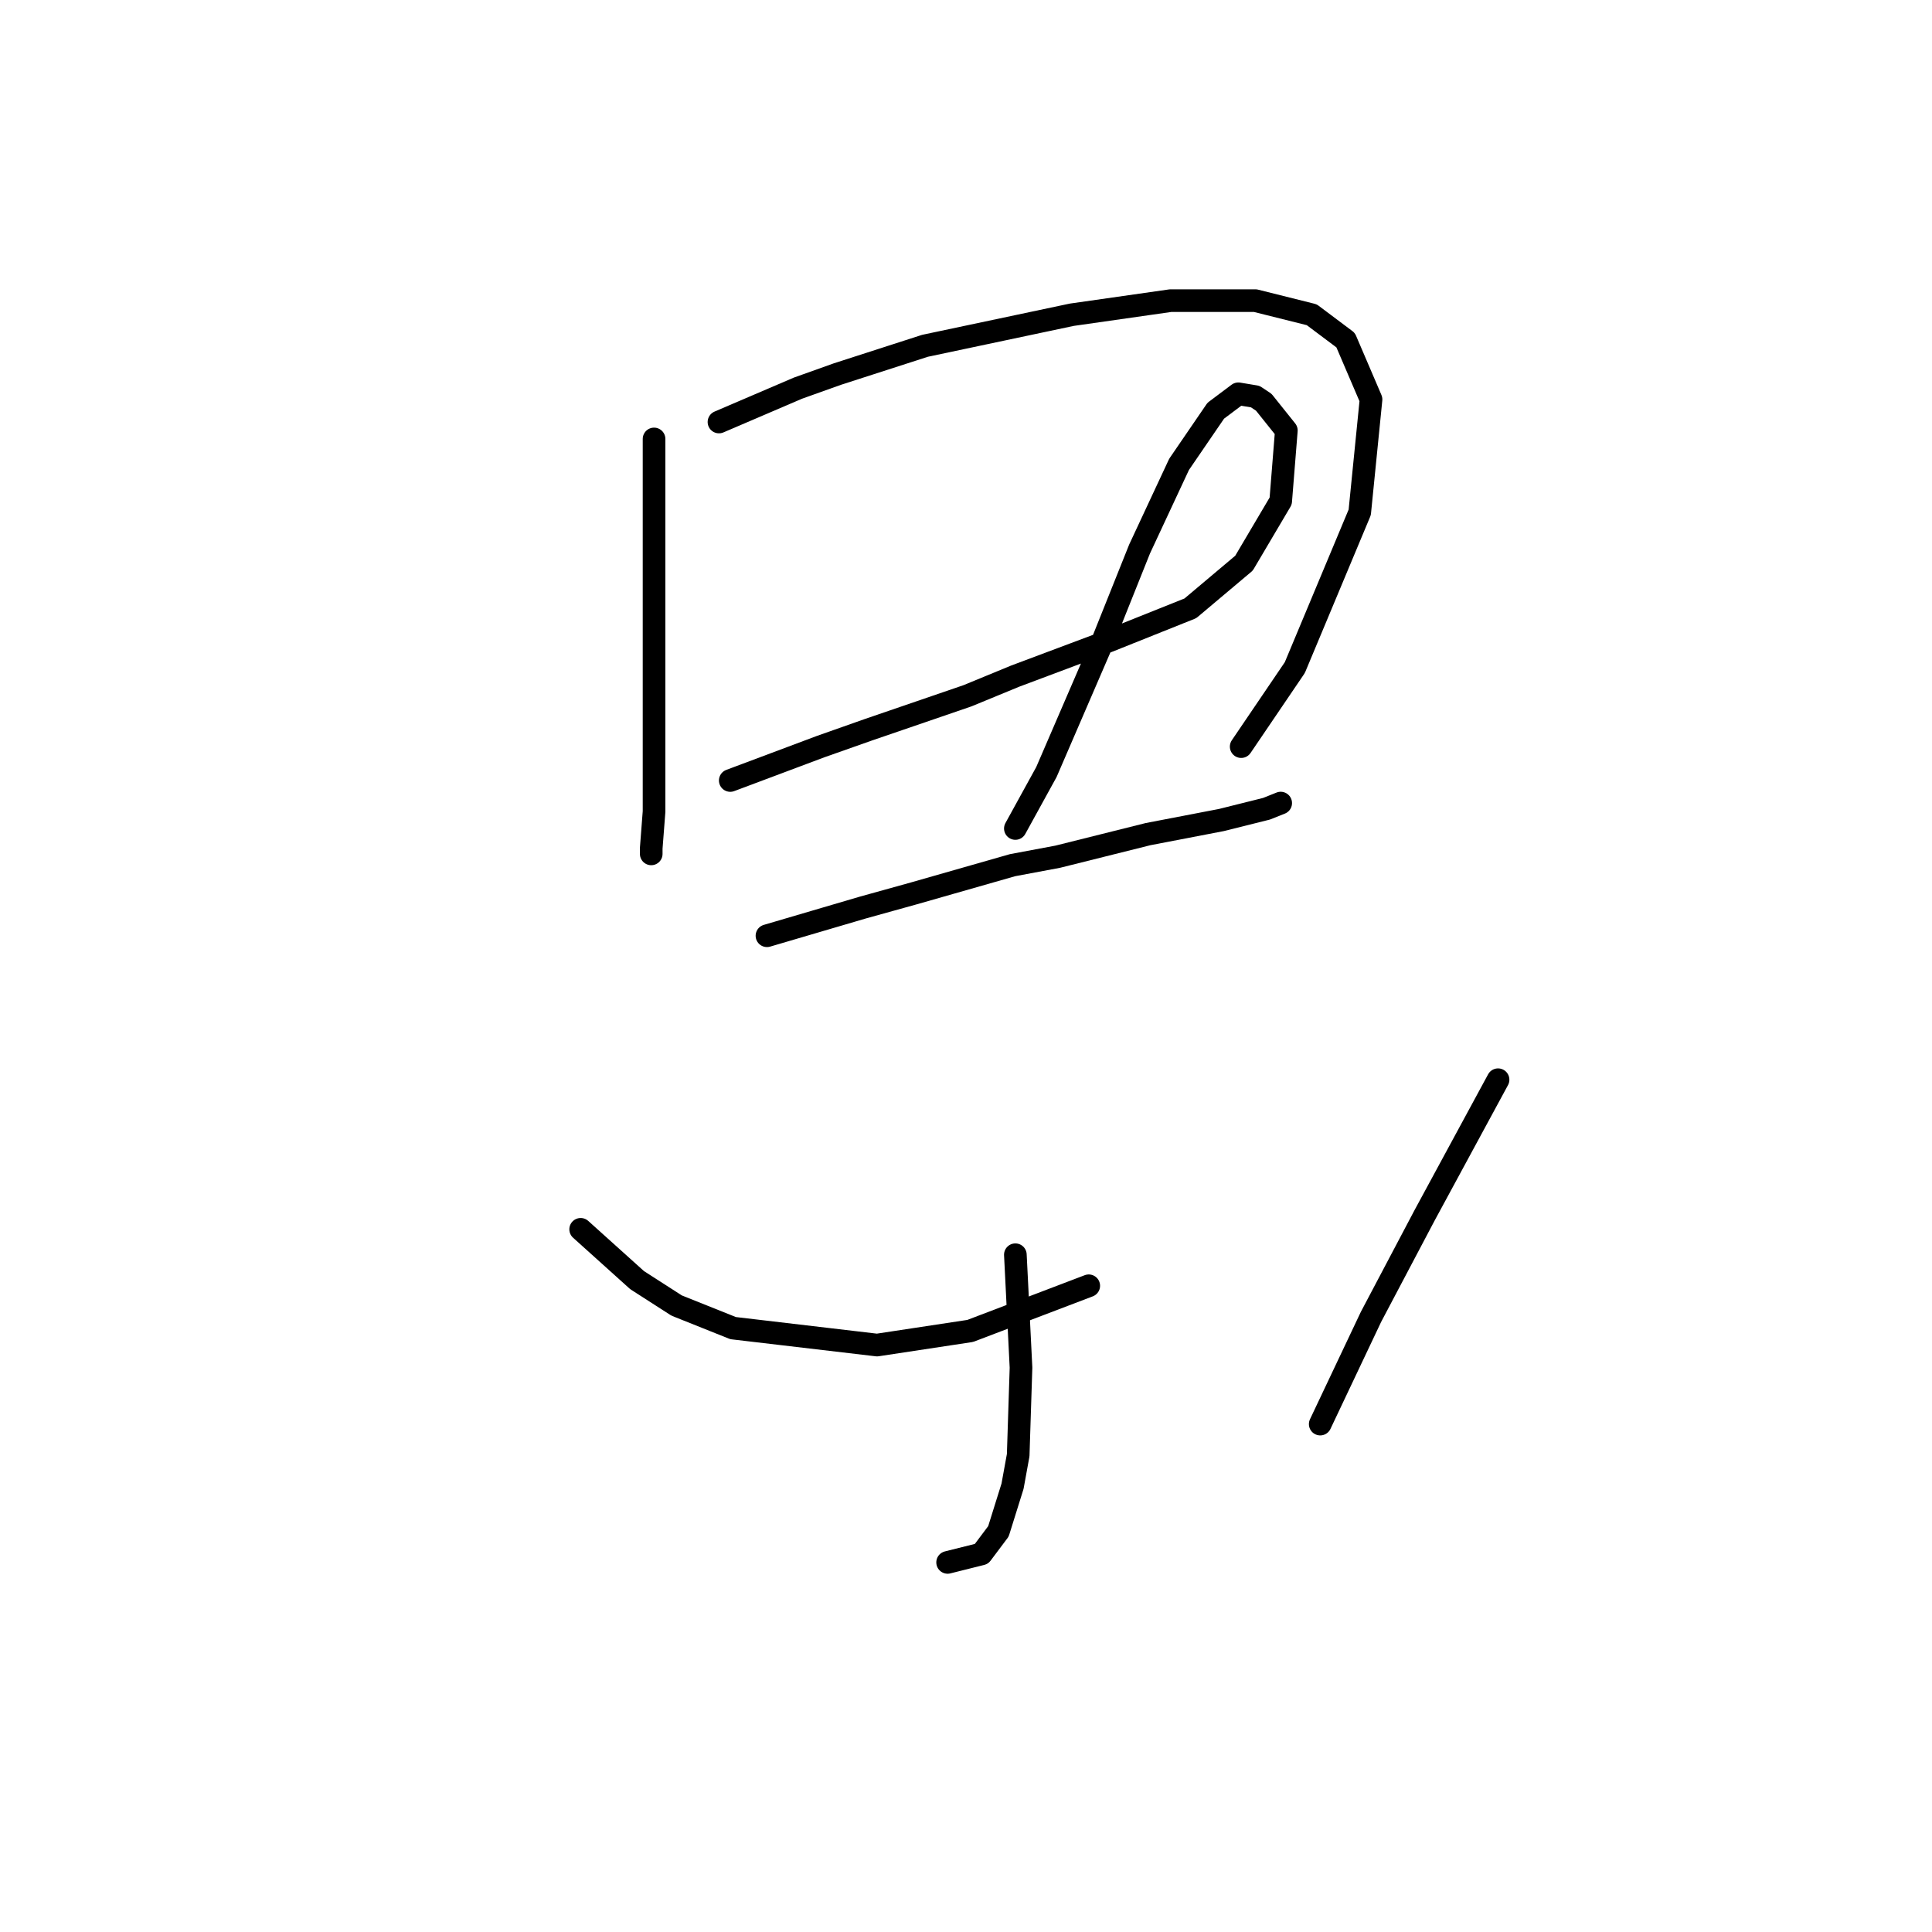 <?xml version="1.0" standalone="no"?>
    <svg width="256" height="256" xmlns="http://www.w3.org/2000/svg" version="1.1">
    <polyline stroke="black" stroke-width="3" stroke-linecap="round" fill="transparent" stroke-linejoin="round" points="86.665 58.163 86.665 72.002 86.665 85.841 86.665 98.184 86.665 107.535 86.291 112.397 86.291 113.145 86.291 113.145 " />
        <polyline stroke="black" stroke-width="3" stroke-linecap="round" fill="transparent" stroke-linejoin="round" points="95.267 55.918 100.504 53.674 105.74 51.43 110.977 49.56 122.572 45.82 142.021 41.705 155.112 39.835 166.333 39.835 173.814 41.705 178.302 45.072 181.668 52.926 180.172 67.887 171.57 88.459 164.463 98.932 164.463 98.932 " />
        <polyline stroke="black" stroke-width="3" stroke-linecap="round" fill="transparent" stroke-linejoin="round" points="96.763 103.42 102.748 101.176 108.732 98.932 115.091 96.688 128.182 92.199 134.541 89.581 146.51 85.093 157.73 80.605 164.837 74.62 169.699 66.391 170.448 57.041 167.455 53.3 166.333 52.552 164.089 52.178 161.097 54.422 156.234 61.529 150.998 72.75 145.761 85.841 138.655 102.298 134.541 109.779 134.541 109.779 " />
        <polyline stroke="black" stroke-width="3" stroke-linecap="round" fill="transparent" stroke-linejoin="round" points="101.626 123.992 107.984 122.122 114.343 120.252 121.075 118.382 134.167 114.641 140.151 113.519 152.12 110.527 161.845 108.657 167.829 107.161 169.699 106.413 169.699 106.413 " />
        <polyline stroke="black" stroke-width="3" stroke-linecap="round" fill="transparent" stroke-linejoin="round" points="134.541 166.258 134.915 173.738 135.289 181.219 134.915 192.814 134.167 196.928 132.296 202.913 130.052 205.905 125.564 207.027 125.564 207.027 " />
        <polyline stroke="black" stroke-width="3" stroke-linecap="round" fill="transparent" stroke-linejoin="round" points="76.94 162.891 80.68 166.258 84.42 169.624 89.657 172.99 97.137 175.982 116.213 178.227 128.556 176.356 144.265 170.372 144.265 170.372 " />
        <polyline stroke="black" stroke-width="3" stroke-linecap="round" fill="transparent" stroke-linejoin="round" points="198.5 143.068 193.637 152.044 188.775 161.021 181.668 174.486 174.936 188.699 174.936 188.699 " />
        </svg>